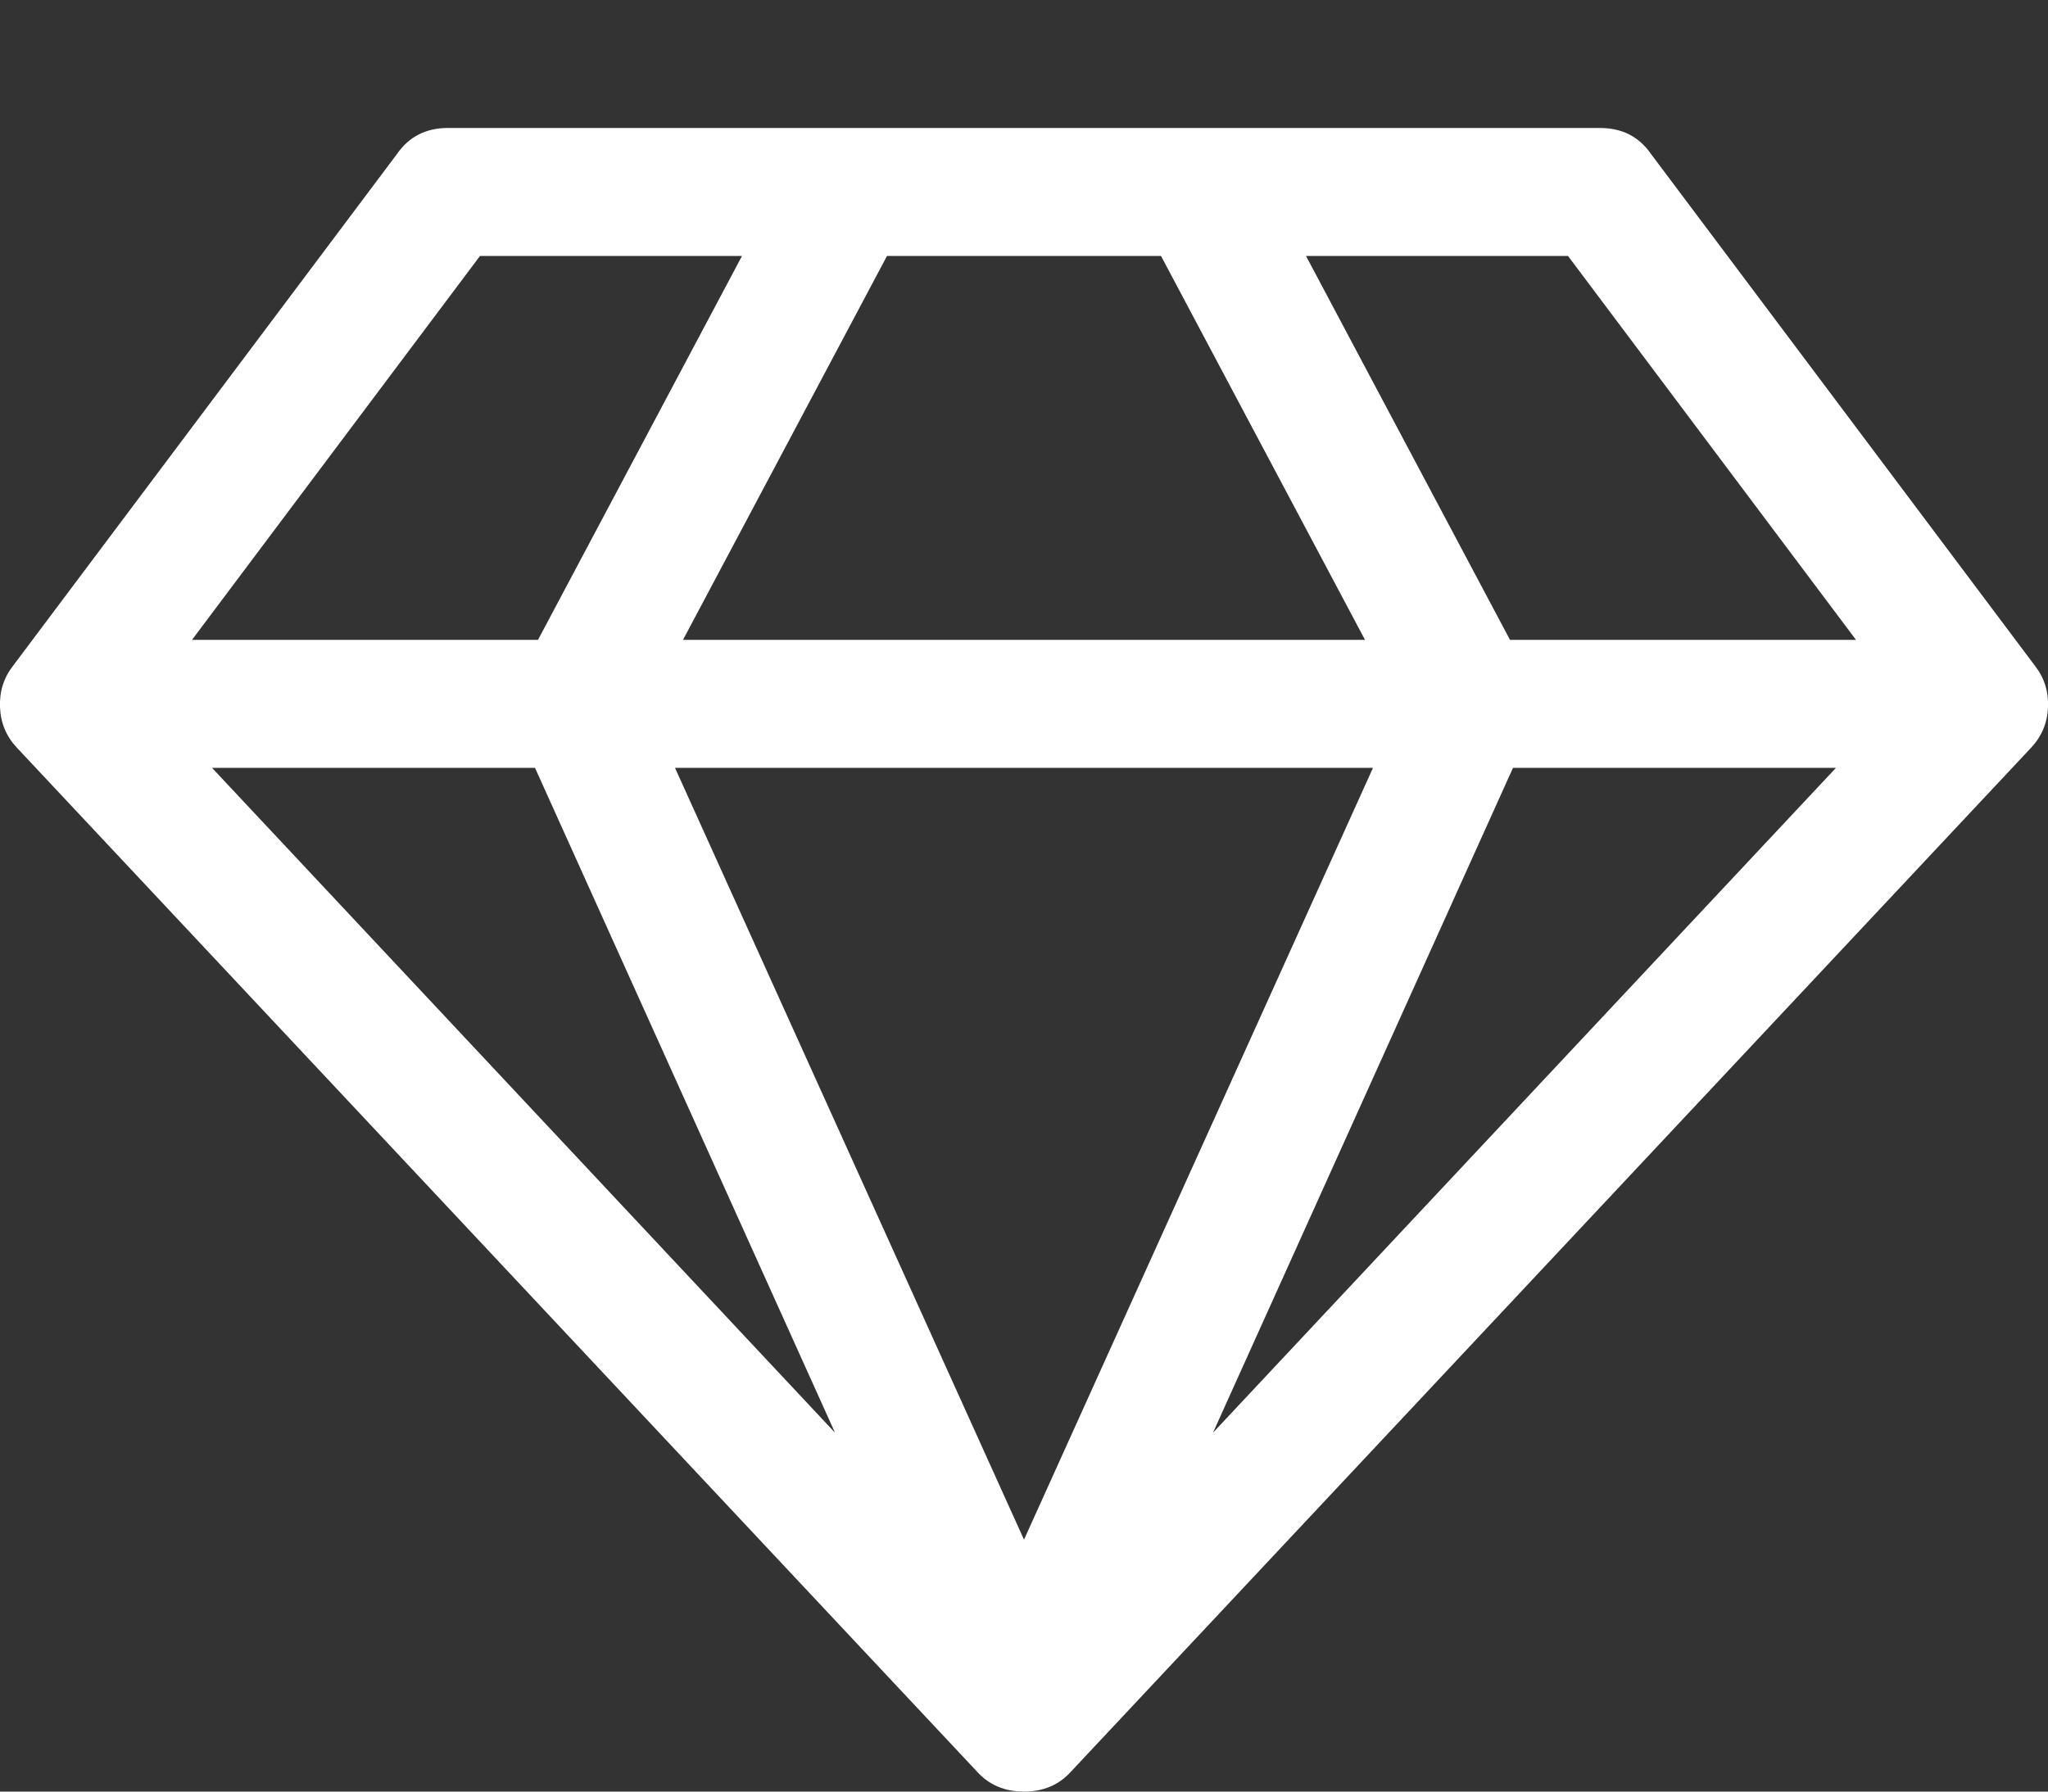   <svg xmlns="http://www.w3.org/2000/svg" viewBox="0 0 2048 1792" id="1260797140" class="svg u_1260797140" data-icon-name="fa-diamond"><rect x="0" y="0" width="2048" height="1792" fill="#333333" stroke="none"/> <path fill="white" d="M212 768l623 665-300-665h-323zM1024 1540l349-772h-698zM538 640l204-384h-262l-288 384h346zM1213 1433l623-665h-323zM683 640h682l-204-384h-274zM1510 640h346l-288-384h-262zM1651 154l384 512q14 18 13 41.5t-17 40.5l-960 1024q-18 20-47 20t-47-20l-960-1024q-16-17-17-40.5t13-41.5l384-512q18-26 51-26h1152q33 0 51 26z"></path> 
</svg> 